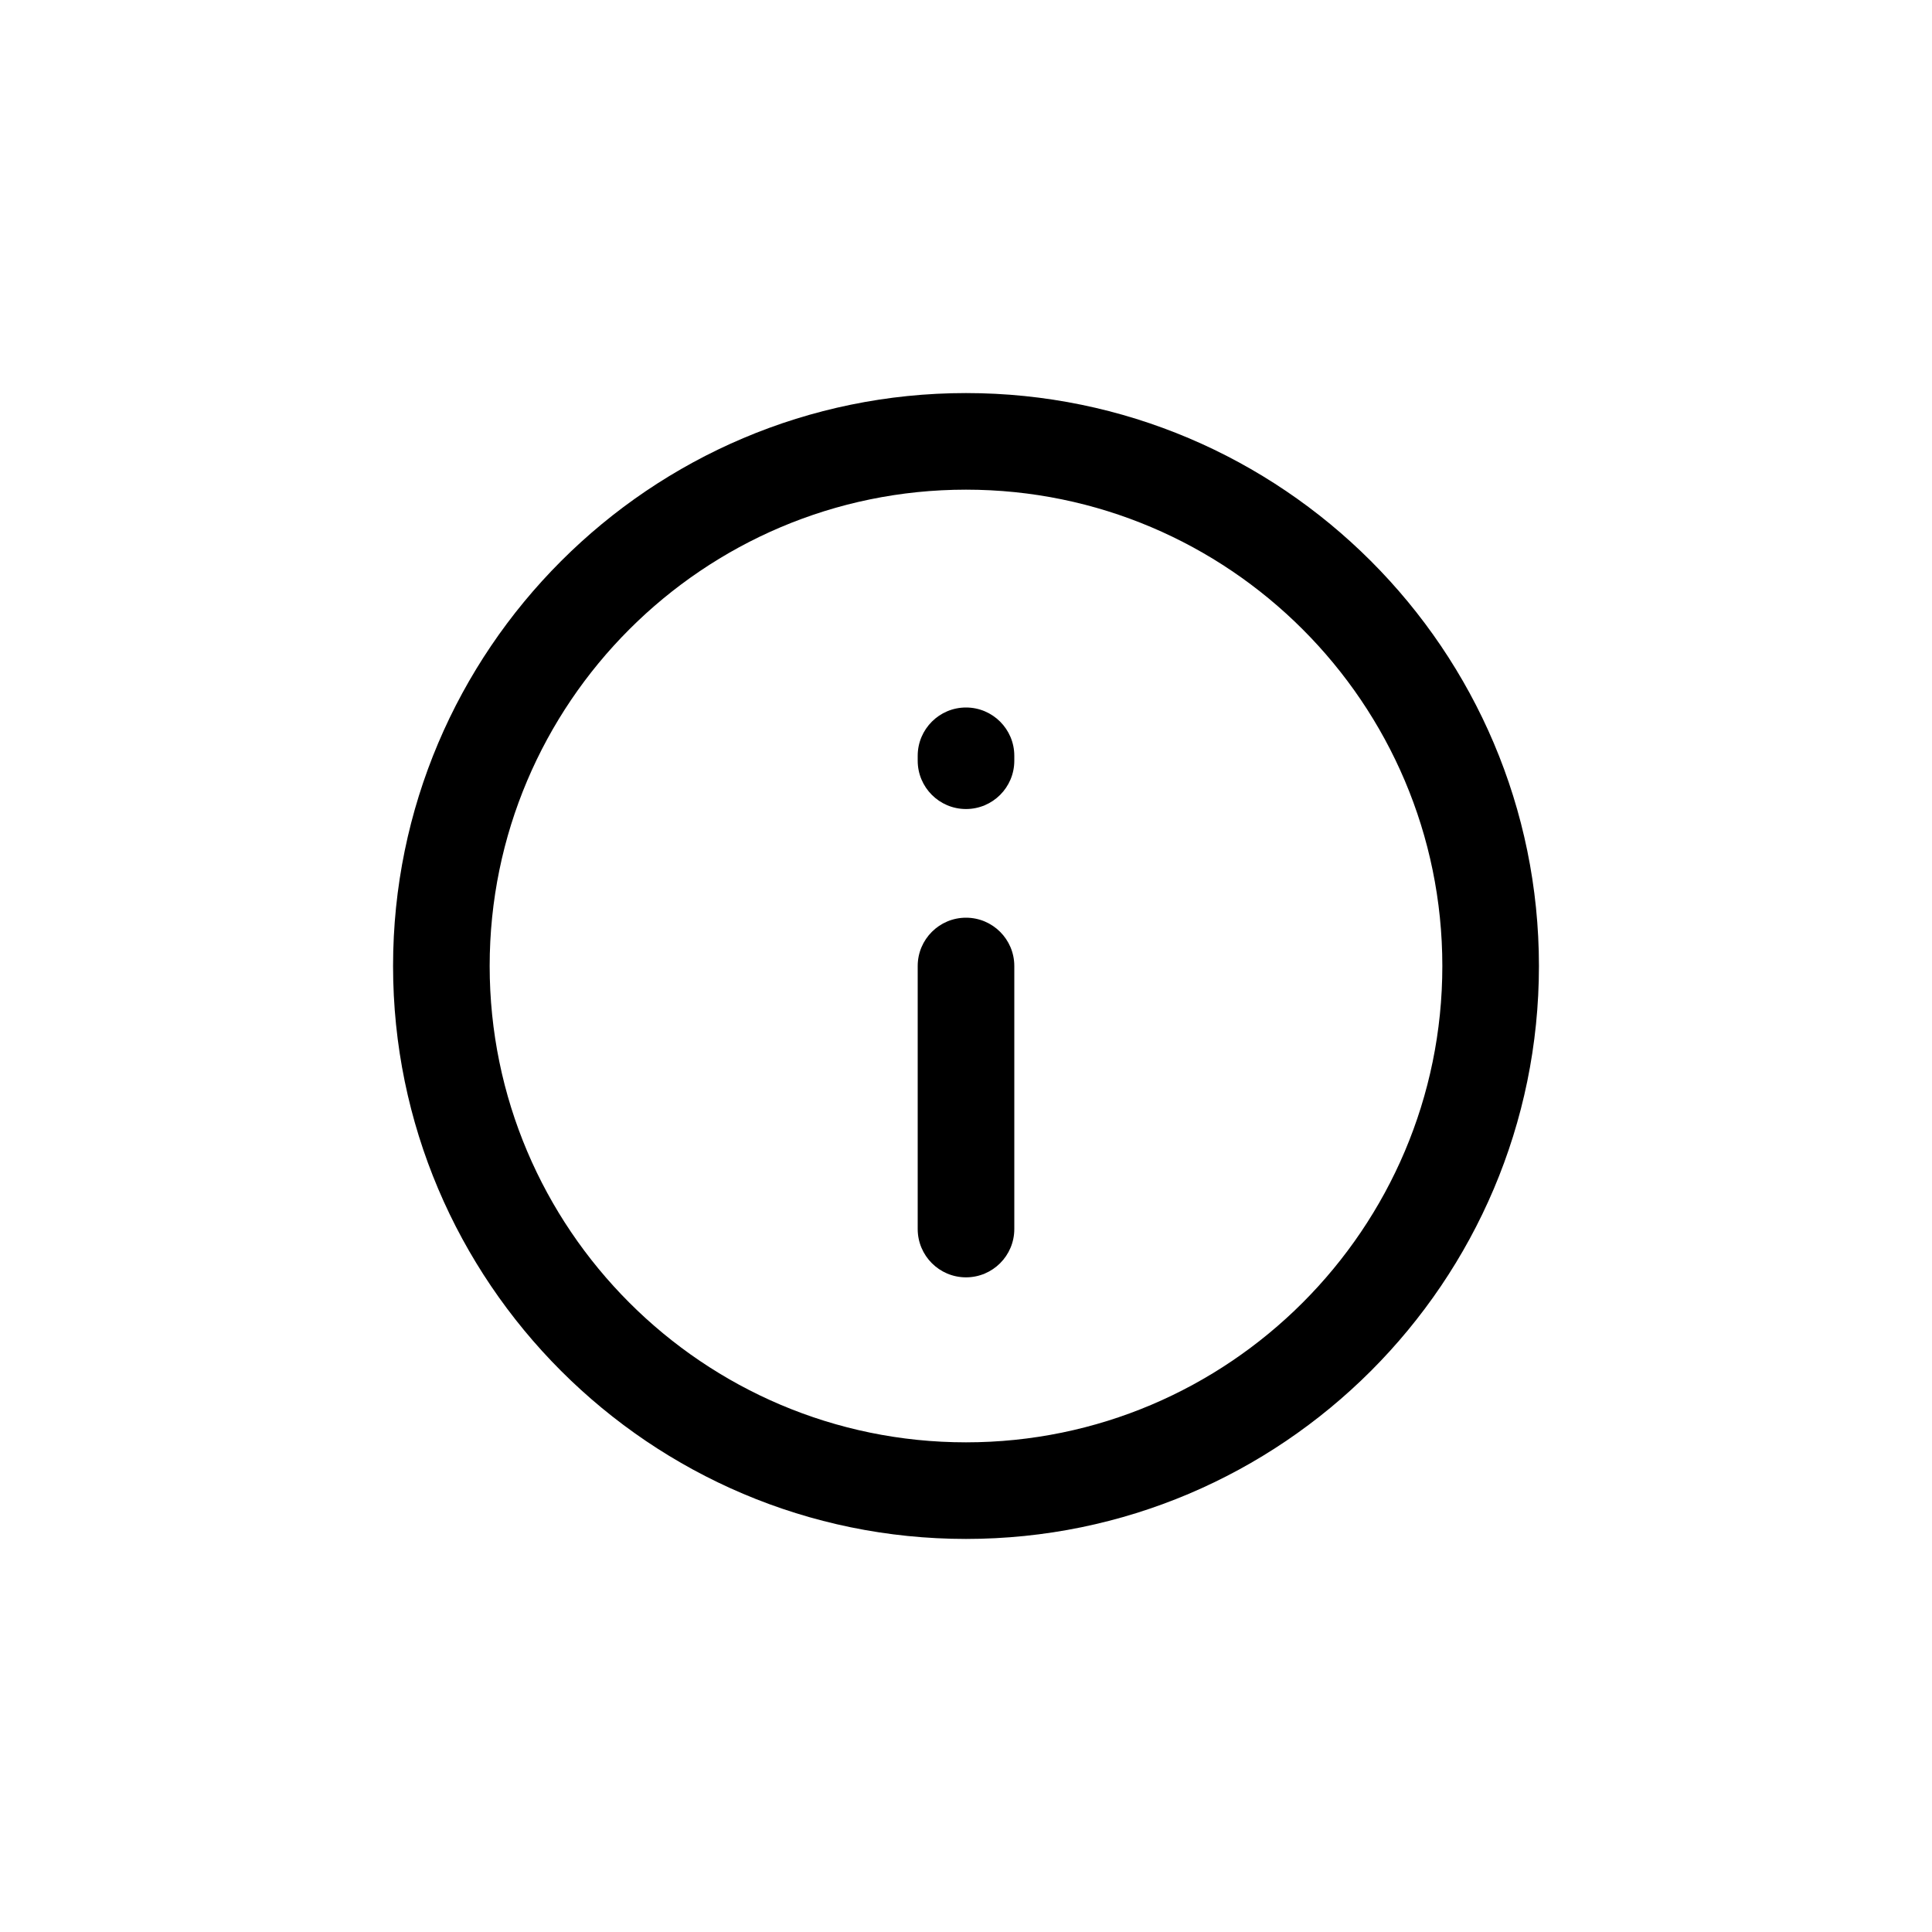 <?xml version="1.0" encoding="UTF-8"?>
<svg id="Layer_1" xmlns="http://www.w3.org/2000/svg" viewBox="0 0 200 200">
  <path d="M100,159.31c-32.7,0-59.31-26.61-59.31-59.31s26.61-59.31,59.31-59.31,59.31,26.61,59.31,59.31-26.61,59.31-59.31,59.31ZM100,50.69c-27.19,0-49.31,22.12-49.31,49.31s22.12,49.31,49.31,49.31,49.31-22.12,49.31-49.31-22.12-49.31-49.31-49.31Z"/>
  <path d="M100,132.23c-2.76,0-5-2.24-5-5v-27.23c0-2.76,2.24-5,5-5s5,2.24,5,5v27.23c0,2.76-2.24,5-5,5Z"/>
  <path d="M100,83.75c-2.76,0-5-2.24-5-5v-.51c0-2.76,2.24-5,5-5s5,2.24,5,5v.51c0,2.76-2.24,5-5,5Z"/>
</svg>